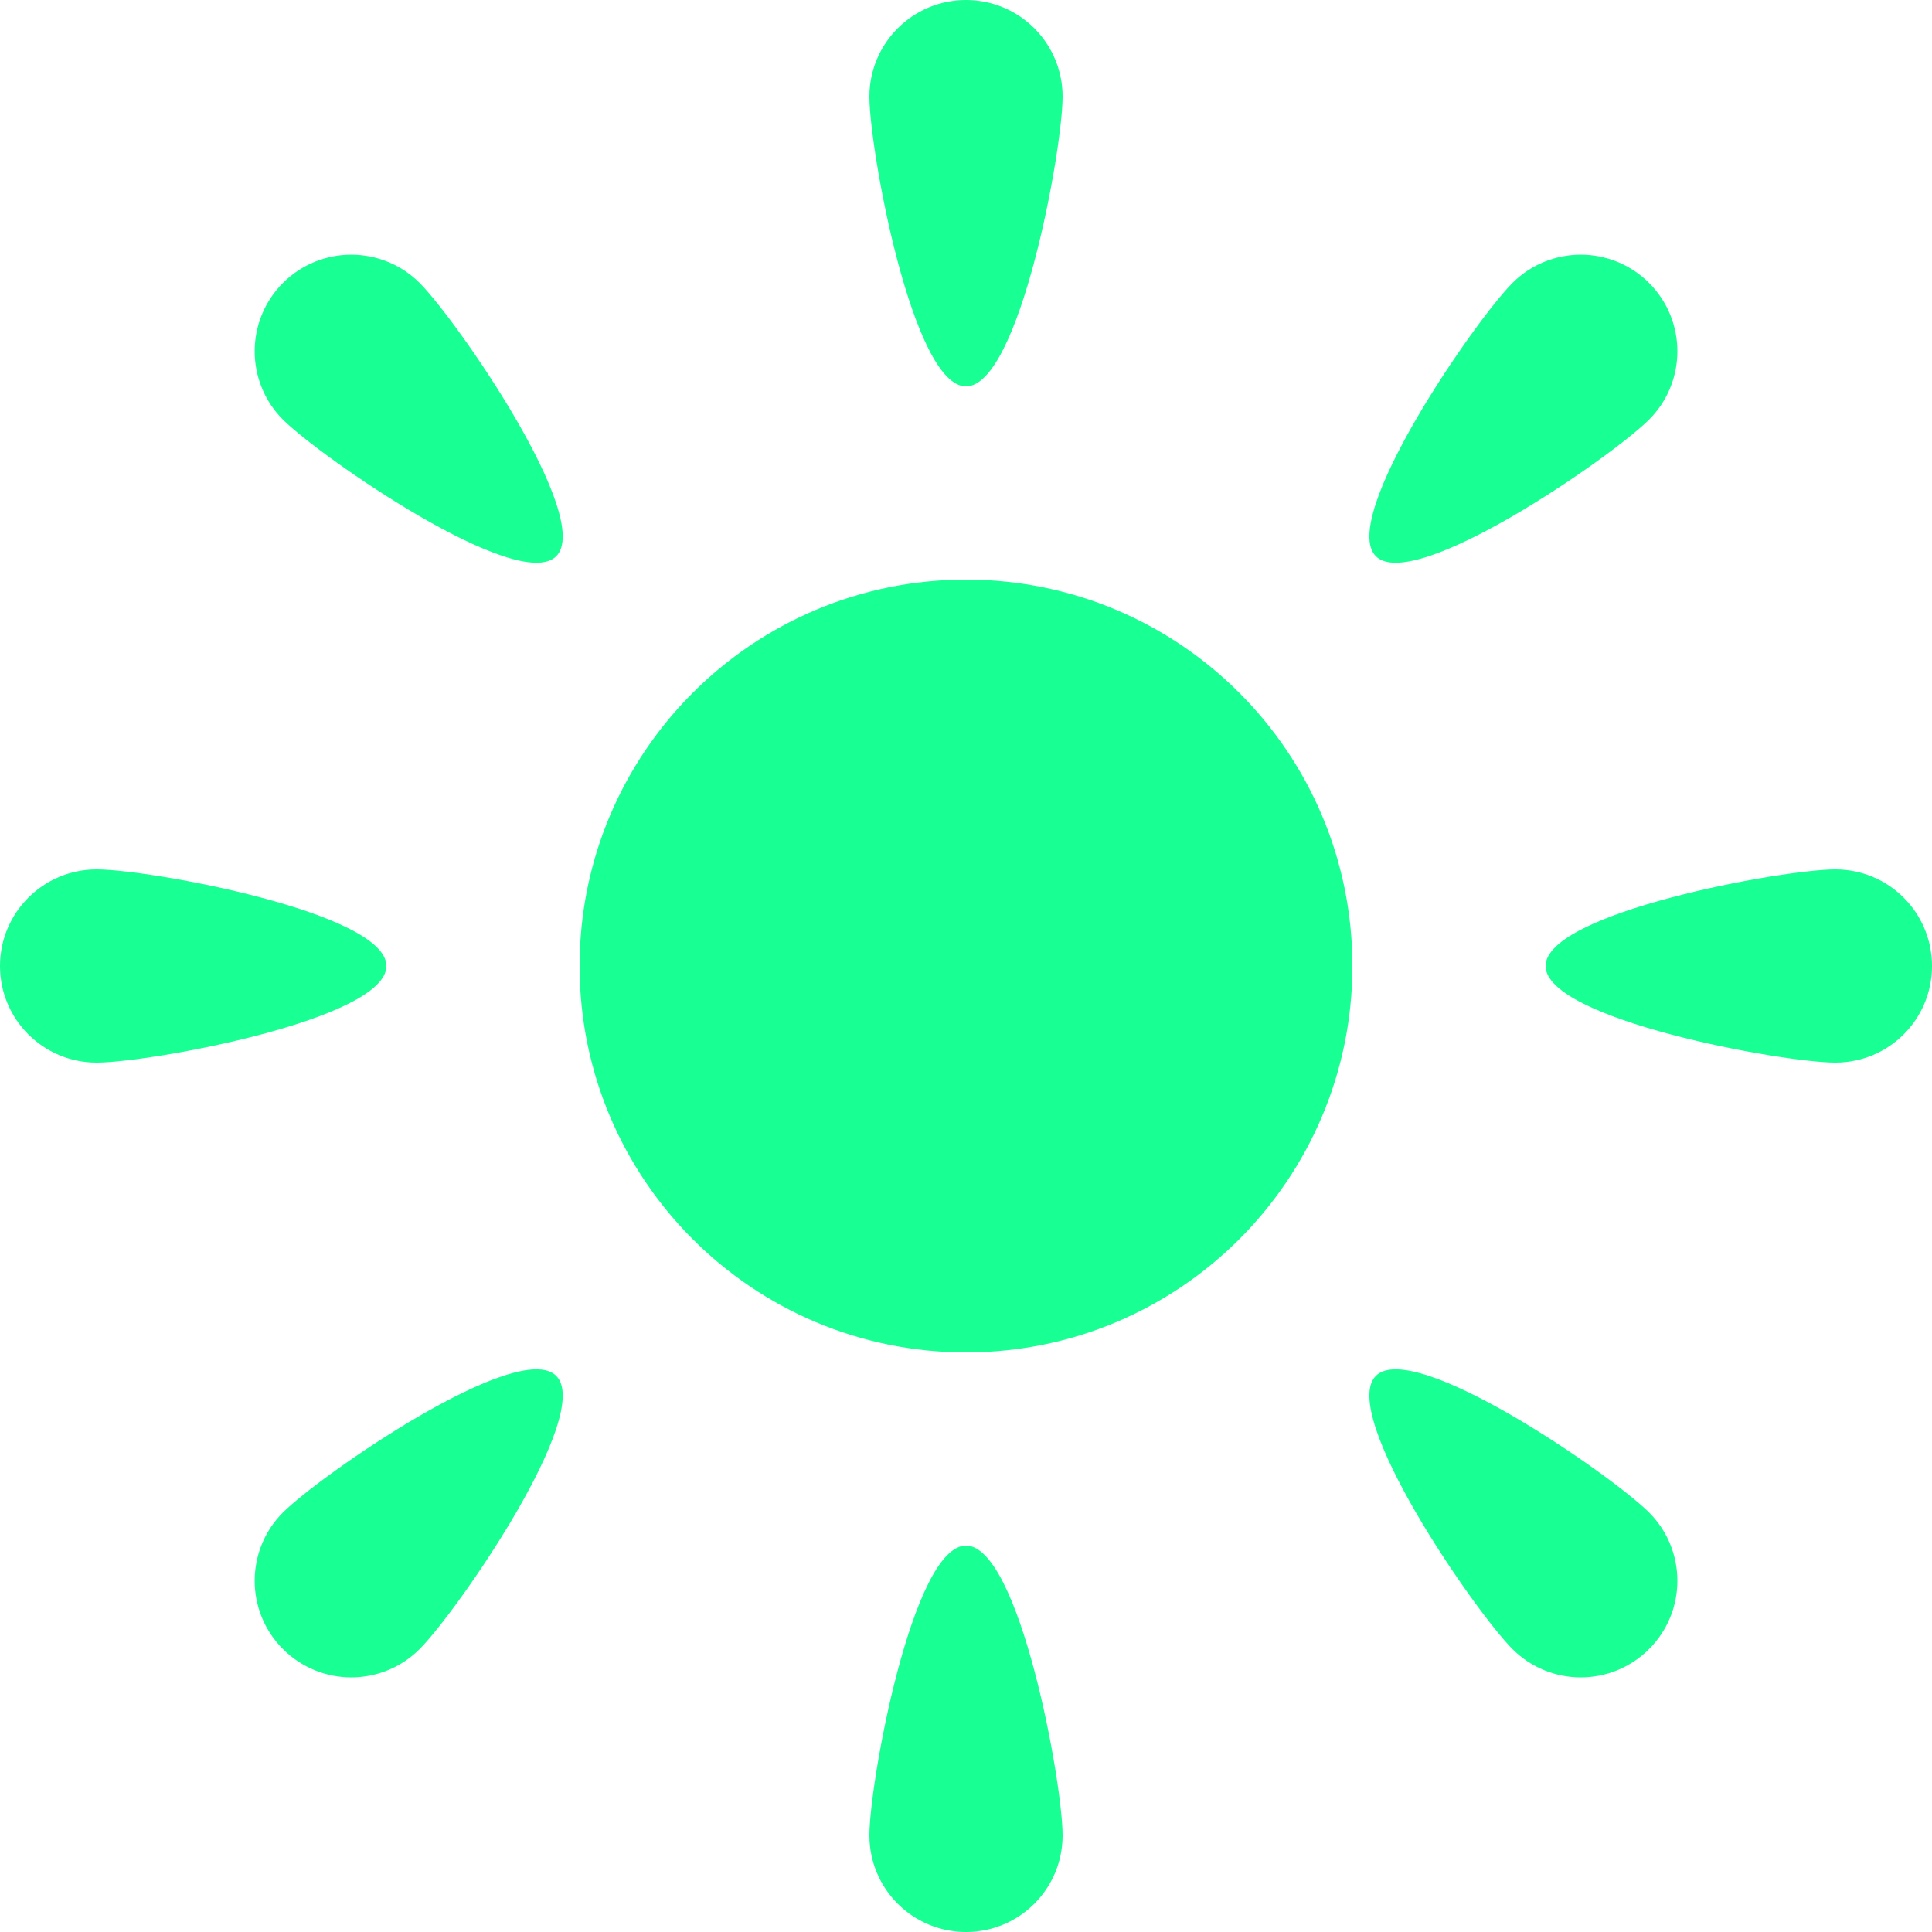 <?xml version="1.0" encoding="UTF-8" standalone="no"?>
<svg width="20px" height="20px" viewBox="0 0 20 20" version="1.1" xmlns="http://www.w3.org/2000/svg" xmlns:xlink="http://www.w3.org/1999/xlink">
    <!-- Generator: Sketch 3.8.1 (29687) - http://www.bohemiancoding.com/sketch -->
    <title>brightness [#861]</title>
    <desc>Created with Sketch.</desc>
    <defs></defs>
    <g id="Page-1" stroke="none" stroke-width="1" fill="none" fill-rule="evenodd">
        <g id="Dribbble-Dark-Preview" transform="translate(-420, -4359)" fill="#18FF94">
            <g id="icons" transform="translate(56, 160)">
                <path d="M378.243,4213.243 C377.853,4213.634 379.267,4215.681 379.657,4216.071 C380.048,4216.462 380.681,4216.462 381.071,4216.071 C381.462,4215.681 381.462,4215.048 381.071,4214.657 C380.681,4214.267 378.634,4212.852 378.243,4213.243 M366.929,4201.929 C366.539,4202.32 366.539,4202.953 366.929,4203.344 C367.32,4203.734 369.367,4205.148 369.758,4204.758 C370.148,4204.367 368.734,4202.32 368.344,4201.929 C367.953,4201.539 367.32,4201.539 366.929,4201.929 M366.929,4214.657 C366.539,4215.048 366.539,4215.681 366.929,4216.071 C367.32,4216.462 367.953,4216.462 368.344,4216.071 C368.734,4215.681 370.148,4213.634 369.758,4213.243 C369.367,4212.852 367.32,4214.267 366.929,4214.657 M381.071,4203.344 C381.462,4202.953 381.462,4202.32 381.071,4201.929 C380.681,4201.539 380.048,4201.539 379.657,4201.929 C379.267,4202.32 377.853,4204.367 378.243,4204.758 C378.634,4205.148 380.681,4203.734 381.071,4203.344 M374,4215 C373.448,4215 373,4217.448 373,4218 C373,4218.553 373.448,4219 374,4219 C374.553,4219 375,4218.553 375,4218 C375,4217.448 374.553,4215 374,4215 M374,4203 C374.553,4203 375,4200.553 375,4200 C375,4199.448 374.553,4199 374,4199 C373.448,4199 373,4199.448 373,4200 C373,4200.553 373.448,4203 374,4203 M383,4208 C382.448,4208 380,4208.448 380,4209 C380,4209.553 382.448,4210 383,4210 C383.553,4210 384,4209.553 384,4209 C384,4208.448 383.553,4208 383,4208 M368,4209 C368,4208.448 365.553,4208 365,4208 C364.448,4208 364,4208.448 364,4209 C364,4209.553 364.448,4210 365,4210 C365.553,4210 368,4209.553 368,4209 M378,4209 C378,4211.209 376.21,4213 374,4213 C371.791,4213 370,4211.209 370,4209 C370,4206.791 371.791,4205 374,4205 C376.21,4205 378,4206.791 378,4209" id="brightness-[#861]"></path>
            </g>
        </g>
    </g>
</svg>